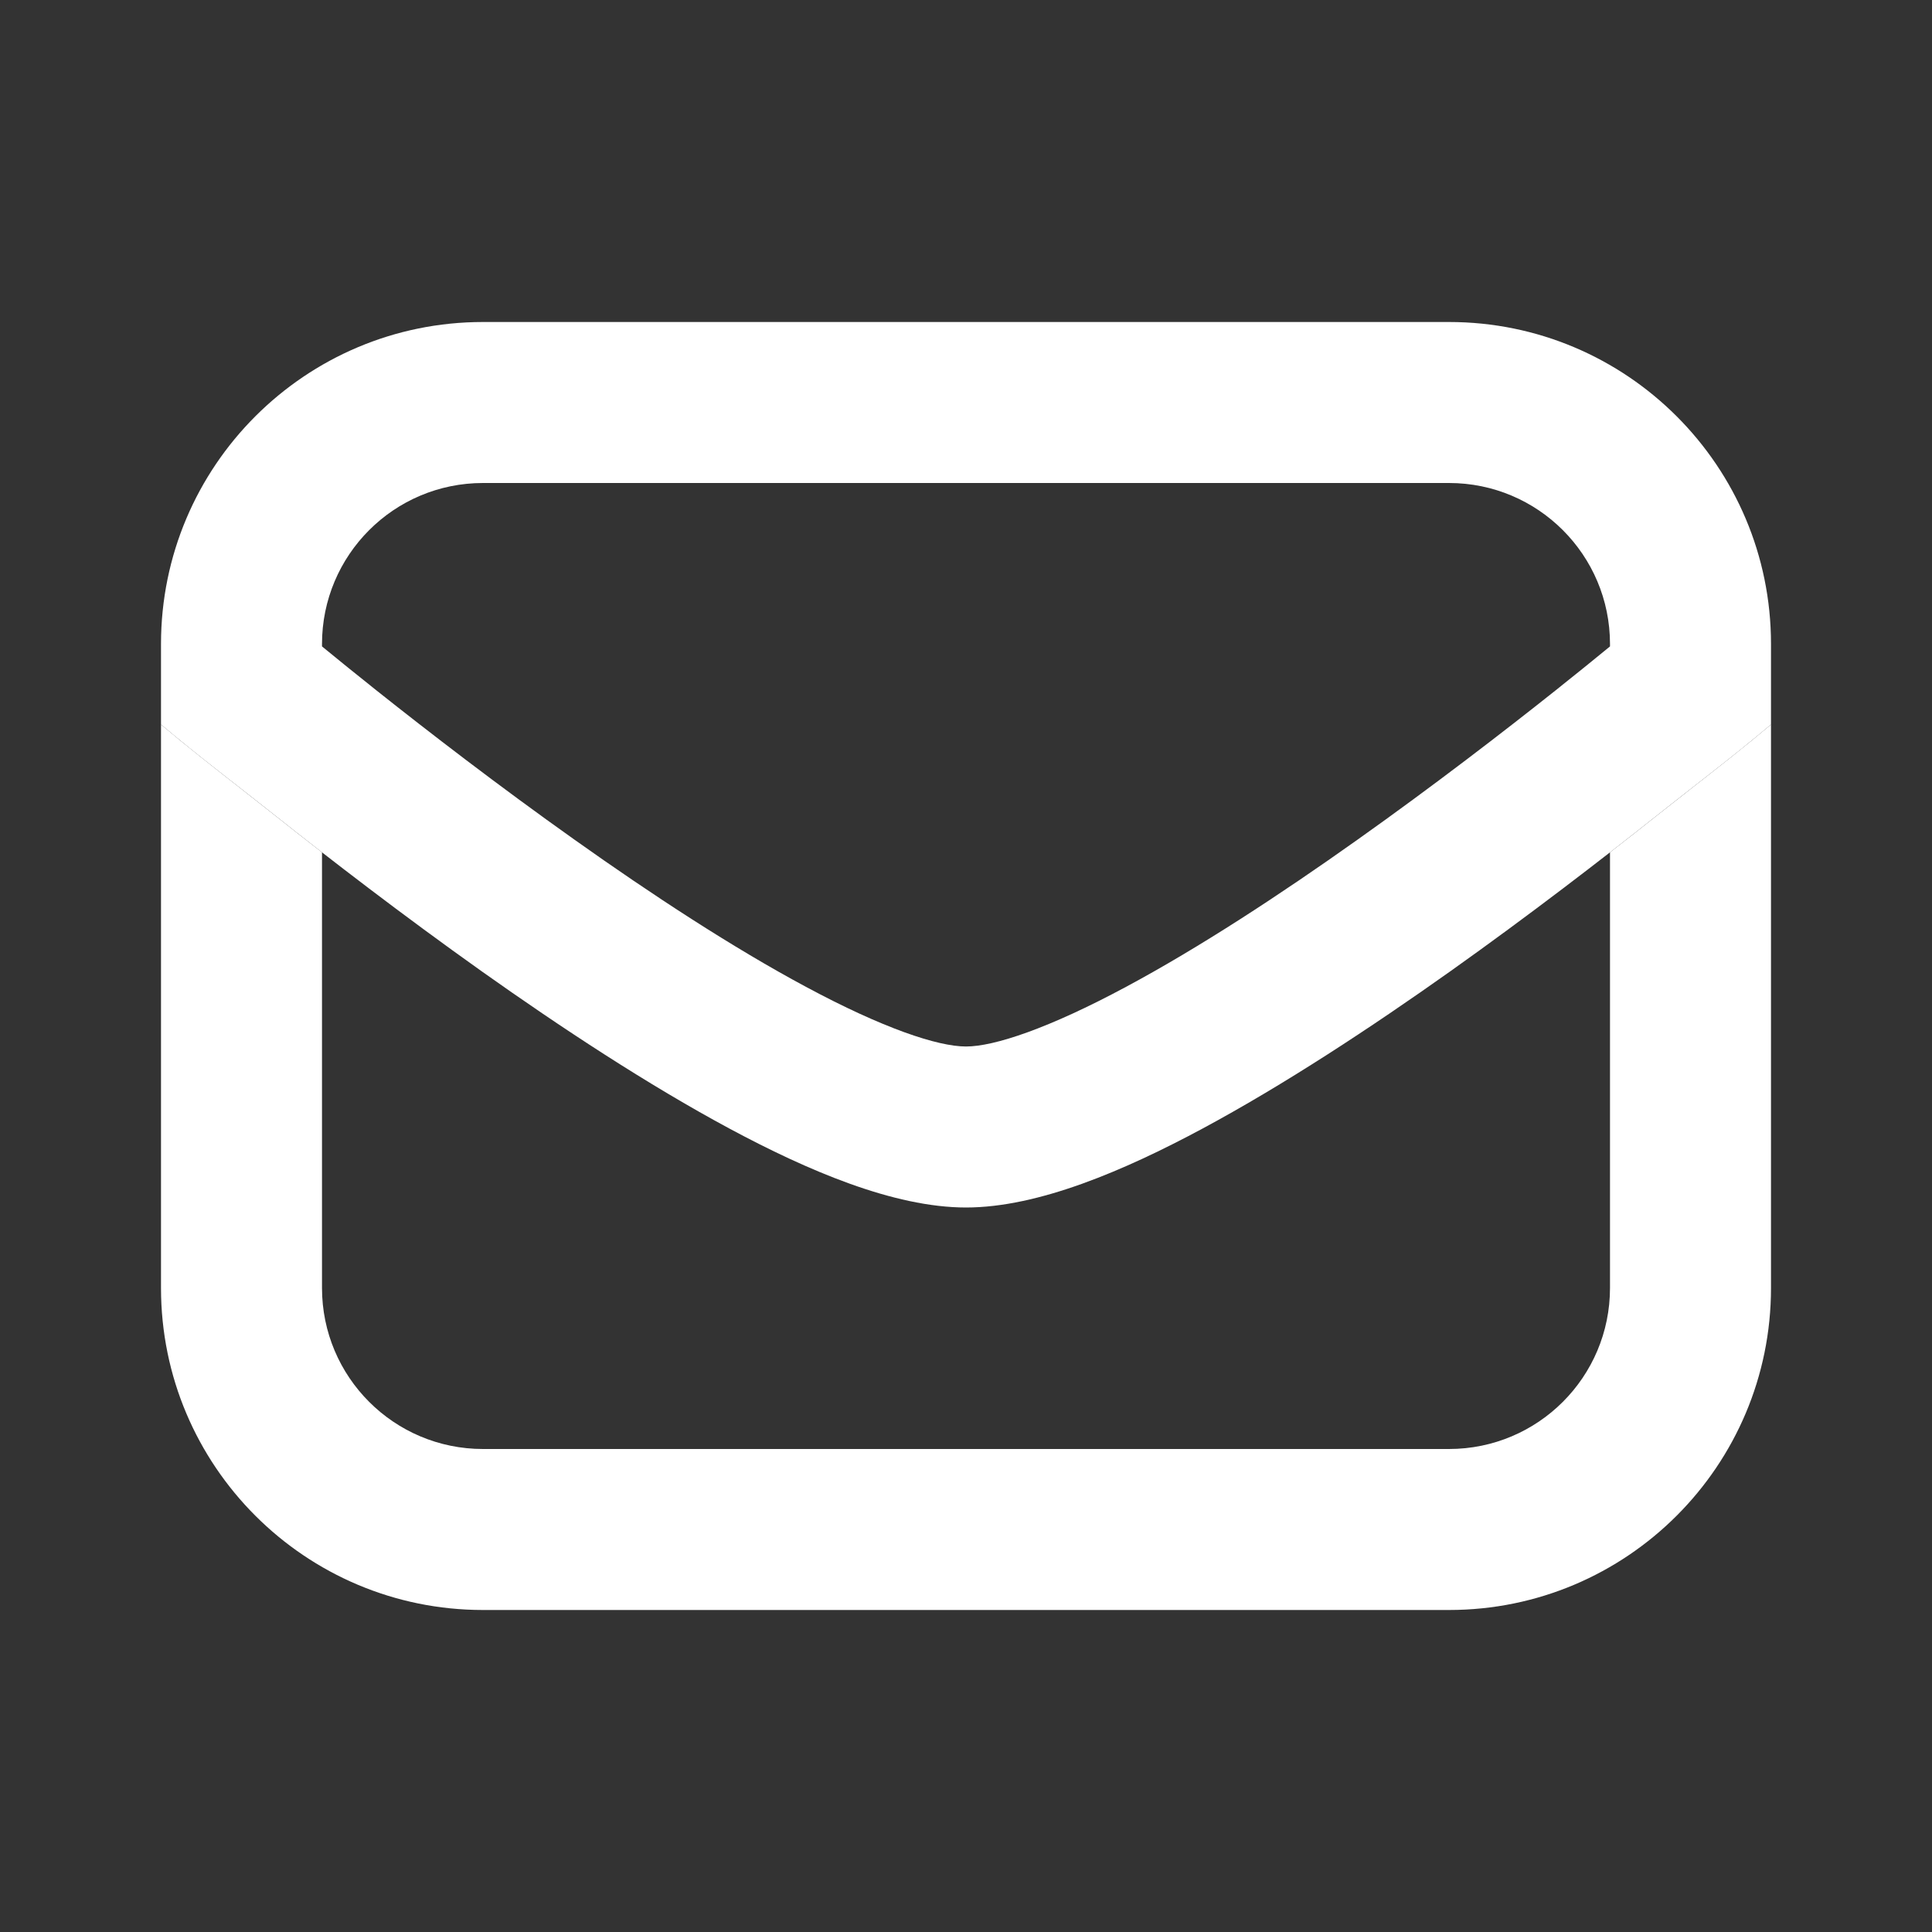 <svg width="24" height="24" viewBox="0 0 24 24" fill="none" xmlns="http://www.w3.org/2000/svg">
<rect x="0" y="0" width="24" height="24" fill="#333333" stroke="none"/>
<path fill-rule="evenodd" clip-rule="evenodd" d="M2 9V16C2 18.209 3.791 20 6 20H18C20.209 20 22 18.209 22 16V9C21.678 9.272 21.354 9.525 21.028 9.78C20.875 9.9 20.722 10.02 20.568 10.142C20.395 10.28 20.204 10.43 20 10.588V16C20 17.105 19.105 18 18 18H6C4.895 18 4 17.105 4 16V10.588C3.796 10.43 3.605 10.28 3.432 10.142C3.278 10.02 3.125 9.9 2.972 9.78C2.646 9.525 2.322 9.272 2 9Z" fill="white"/>
<path fill-rule="evenodd" clip-rule="evenodd" d="M2 8C2 5.791 3.791 4 6 4H18C20.209 4 22 5.791 22 8V9C21.528 9.399 21.052 9.757 20.568 10.142C19.91 10.665 19.004 11.364 18.016 12.066C17.032 12.764 15.947 13.478 14.934 14.022C13.972 14.538 12.9 15 12 15C11.1 15 10.028 14.538 9.066 14.022C8.053 13.478 6.968 12.764 5.984 12.066C4.996 11.364 4.09 10.665 3.432 10.142C2.948 9.757 2.472 9.399 2 9V8ZM4 8.03C4.173 8.172 4.403 8.359 4.677 8.577C5.316 9.085 6.192 9.761 7.141 10.434C8.094 11.111 9.103 11.772 10.012 12.259C10.972 12.775 11.65 13 12 13C12.35 13 13.028 12.775 13.988 12.259C14.897 11.772 15.906 11.111 16.859 10.434C17.808 9.761 18.684 9.085 19.323 8.577C19.597 8.359 19.827 8.172 20 8.03V8C20 6.895 19.105 6 18 6H6C4.895 6 4 6.895 4 8V8.03Z" fill="white"/>
</svg>
